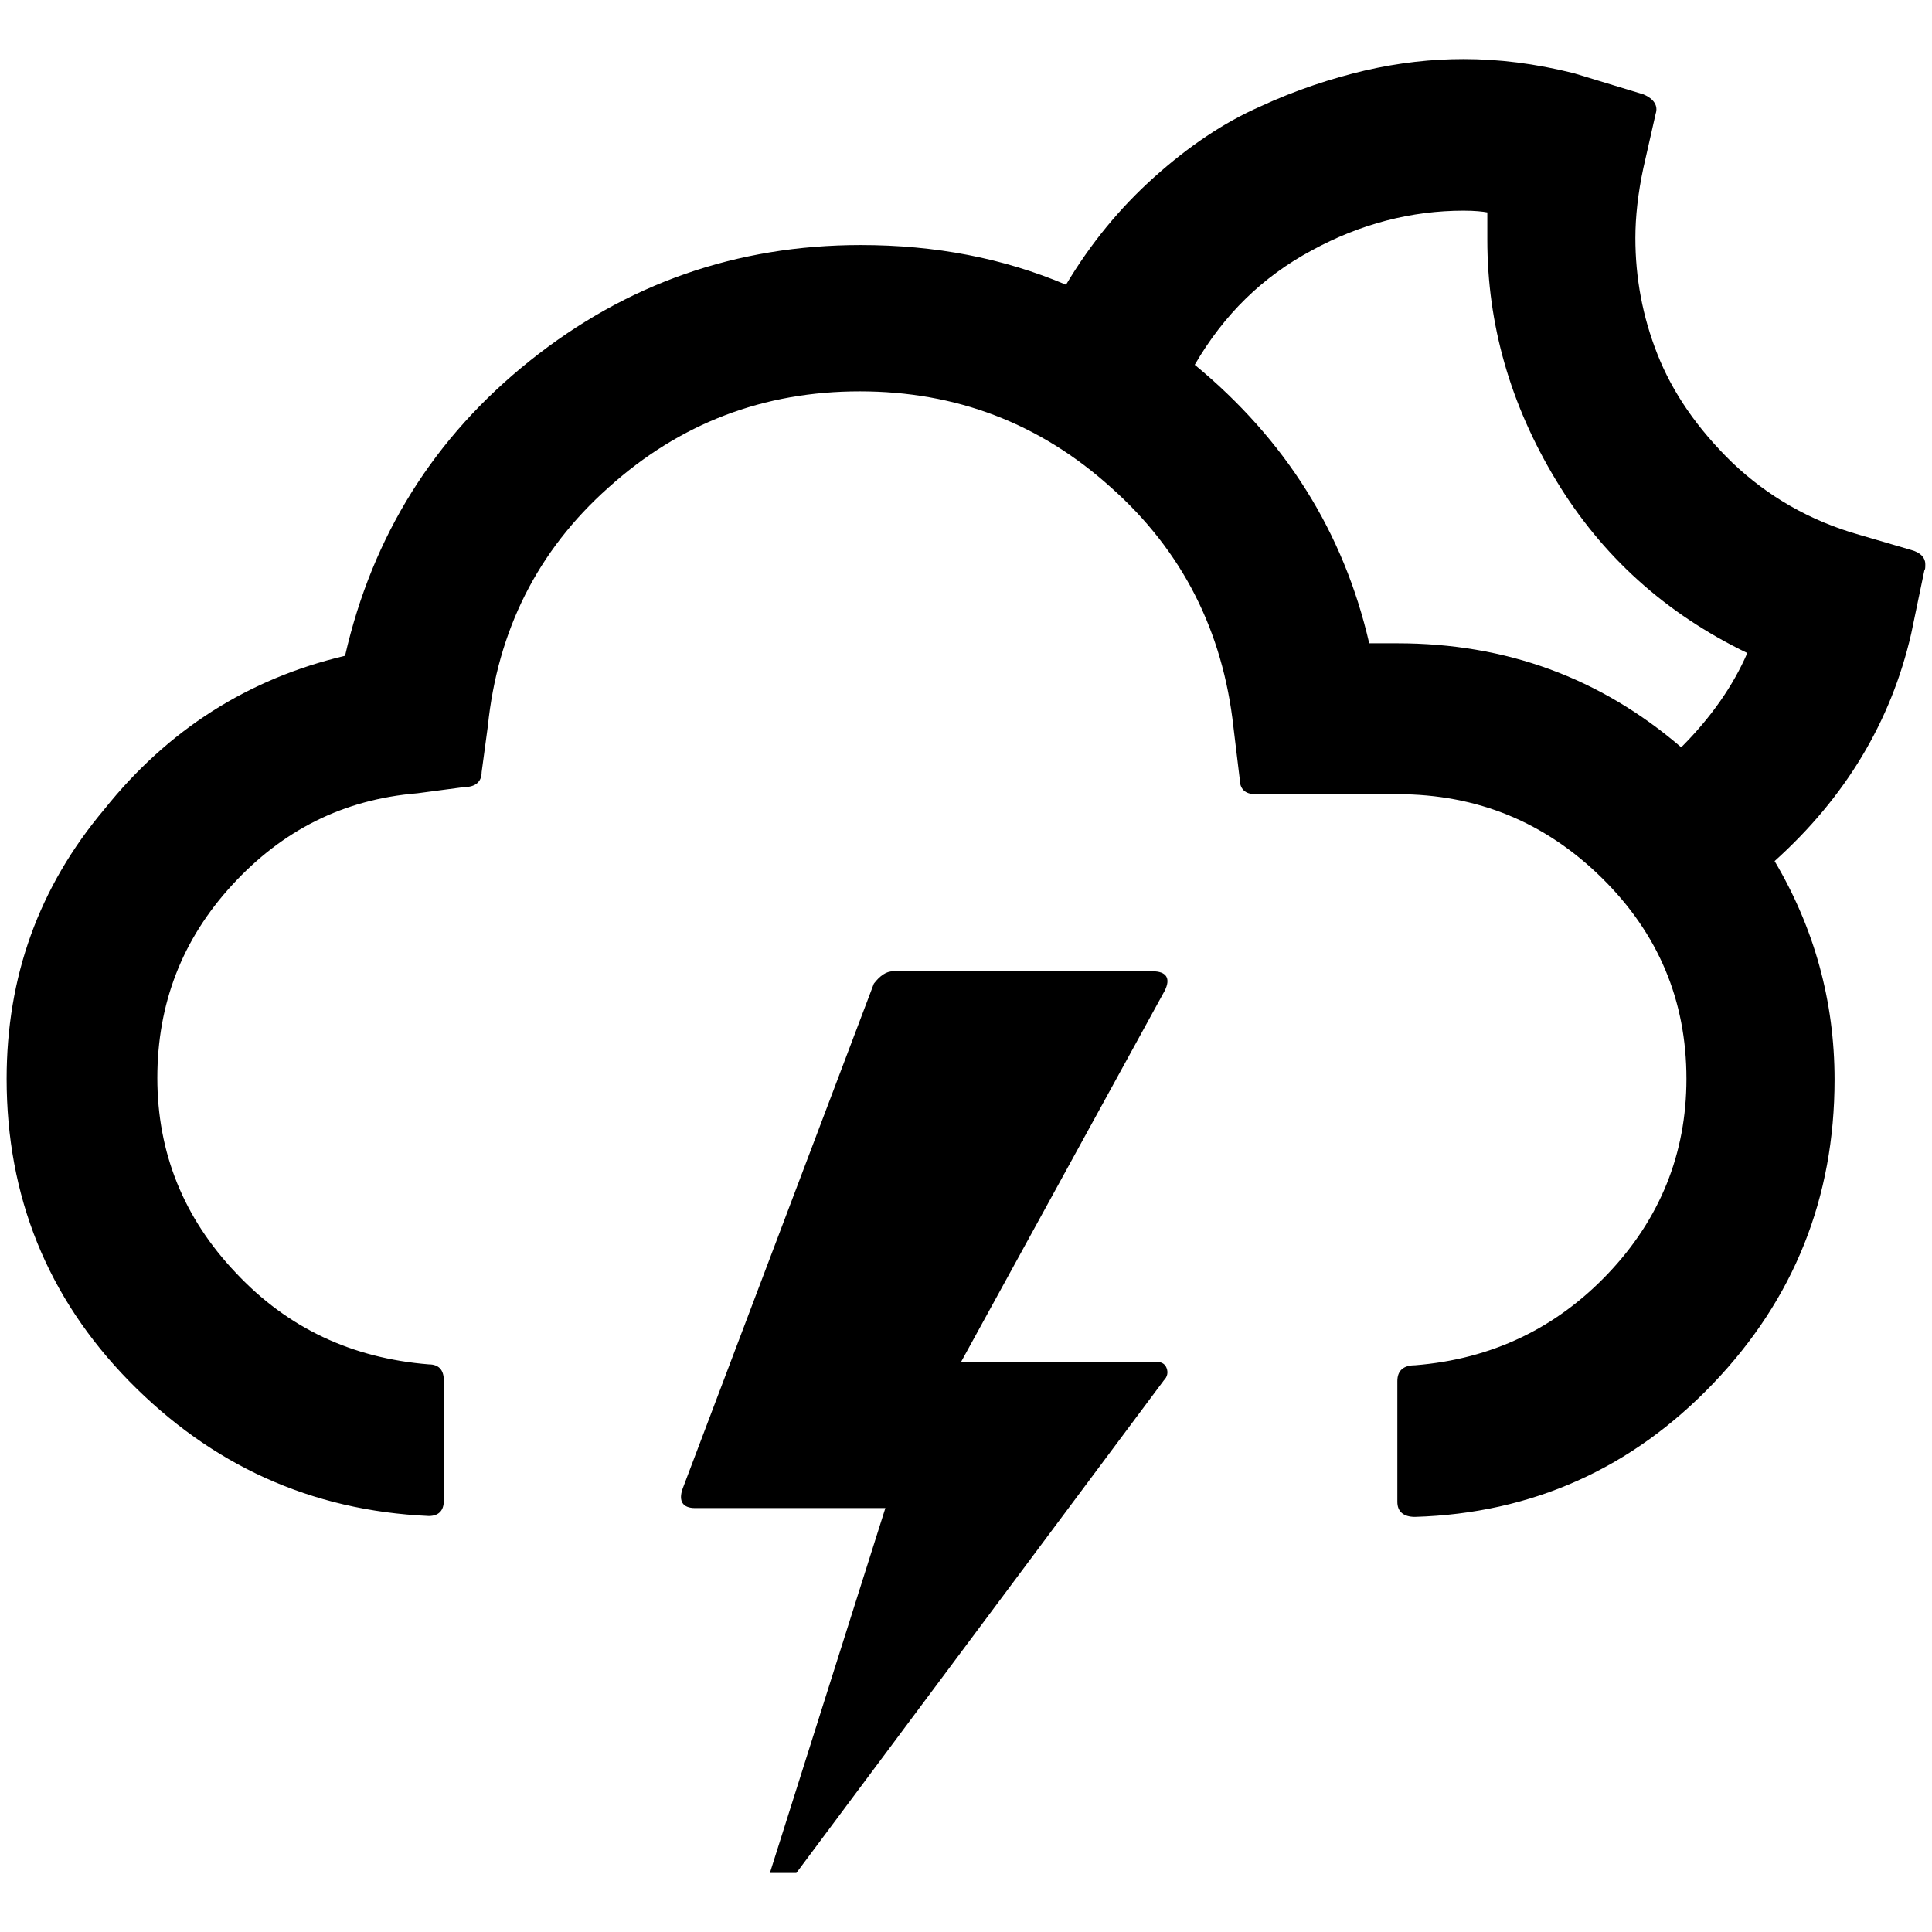 <?xml version="1.0" encoding="UTF-8" standalone="no"?>
<!-- Generator: Adobe Illustrator 22.0.1, SVG Export Plug-In . SVG Version: 6.00 Build 0)  -->

<svg
   version="1.1"
   id="Layer_1"
   x="0px"
   y="0px"
   viewBox="0 0 30 30"
   style="enable-background:new 0 0 30 30;"
   xml:space="preserve"
   sodipodi:docname="night-alt-lightning-symbolic.svg"
   inkscape:version="1.2.2 (b0a8486541, 2022-12-01)"
   xmlns:inkscape="http://www.inkscape.org/namespaces/inkscape"
   xmlns:sodipodi="http://sodipodi.sourceforge.net/DTD/sodipodi-0.dtd"
   xmlns="http://www.w3.org/2000/svg"
   xmlns:svg="http://www.w3.org/2000/svg"><defs
   id="defs7" /><sodipodi:namedview
   id="namedview5"
   pagecolor="#ffffff"
   bordercolor="#666666"
   borderopacity="1.0"
   inkscape:showpageshadow="2"
   inkscape:pageopacity="0.0"
   inkscape:pagecheckerboard="0"
   inkscape:deskcolor="#d1d1d1"
   showgrid="false"
   inkscape:zoom="29.233333"
   inkscape:cx="14.982896"
   inkscape:cy="12.246294"
   inkscape:window-width="1920"
   inkscape:window-height="1014"
   inkscape:window-x="1080"
   inkscape:window-y="470"
   inkscape:window-maximized="1"
   inkscape:current-layer="Layer_1" />
<path
   d="m 0.103,16.752 c 0,1.82 0.63,3.394 1.902,4.694 1.273,1.3 2.819,2.012 4.653,2.094 0.151,0 0.233,-0.082 0.233,-0.233 v -1.875 c 0,-0.164 -0.082,-0.246 -0.233,-0.246 -1.191,-0.096 -2.19,-0.561 -2.997,-1.423 -0.807,-0.849 -1.218,-1.861 -1.218,-3.025 0,-1.15 0.383,-2.149 1.163,-2.997 0.78,-0.849 1.724,-1.328 2.874,-1.423 l 0.725,-0.096 c 0.178,0 0.274,-0.082 0.274,-0.233 l 0.096,-0.712 C 7.726,9.799 8.342,8.554 9.45,7.569 10.559,6.57 11.859,6.077 13.351,6.077 c 1.492,0 2.792,0.493 3.9,1.492 1.109,0.985 1.738,2.231 1.902,3.723 l 0.096,0.794 c 0,0.164 0.082,0.246 0.246,0.246 h 2.203 c 1.245,0 2.299,0.438 3.175,1.3 0.876,0.862 1.314,1.902 1.314,3.12 0,1.163 -0.411,2.176 -1.218,3.025 -0.807,0.849 -1.807,1.328 -2.997,1.423 -0.178,0 -0.274,0.082 -0.274,0.246 v 1.875 c 0,0.151 0.096,0.233 0.274,0.233 1.82,-0.055 3.367,-0.753 4.626,-2.067 1.259,-1.314 1.889,-2.888 1.889,-4.722 0,-1.218 -0.315,-2.354 -0.931,-3.394 1.095,-0.985 1.807,-2.162 2.121,-3.531 l 0.205,-0.985 c 0.014,-0.014 0.014,-0.041 0.014,-0.096 0,-0.096 -0.068,-0.178 -0.219,-0.219 L 28.884,8.308 C 28.104,8.089 27.447,7.705 26.9,7.185 26.352,6.652 25.969,6.091 25.737,5.502 25.504,4.914 25.394,4.311 25.394,3.695 c 0,-0.328 0.041,-0.698 0.123,-1.081 L 25.709,1.766 C 25.75,1.643 25.682,1.533 25.518,1.465 L 24.436,1.136 C 23.834,0.986 23.273,0.917 22.726,0.917 c -0.493,0 -0.999,0.055 -1.533,0.178 C 20.673,1.218 20.125,1.396 19.564,1.656 19.003,1.903 18.456,2.272 17.922,2.751 17.388,3.23 16.937,3.778 16.553,4.421 15.582,4.01 14.528,3.805 13.365,3.805 c -1.93,0 -3.64,0.602 -5.132,1.793 C 6.741,6.788 5.783,8.321 5.358,10.183 3.853,10.538 2.607,11.332 1.622,12.564 0.596,13.782 0.103,15.178 0.103,16.752 Z m 10.497,6.364 c -0.068,0.192 0,0.301 0.192,0.301 h 2.956 l -1.793,5.666 h 0.411 l 5.707,-7.65 c 0.055,-0.055 0.068,-0.123 0.041,-0.192 -0.027,-0.068 -0.082,-0.096 -0.178,-0.096 h -3.011 l 3.161,-5.762 c 0.096,-0.192 0.027,-0.301 -0.192,-0.301 h -4.024 c -0.109,0 -0.205,0.068 -0.301,0.192 z M 18.551,5.666 c 0.452,-0.78 1.054,-1.369 1.82,-1.779 0.753,-0.411 1.547,-0.616 2.354,-0.616 0.178,0 0.301,0.014 0.37,0.027 v 0.424 c 0,1.314 0.356,2.559 1.067,3.736 0.712,1.177 1.697,2.067 2.97,2.682 -0.219,0.506 -0.561,0.999 -1.026,1.464 -1.259,-1.081 -2.723,-1.615 -4.407,-1.615 h -0.438 c -0.397,-1.724 -1.3,-3.161 -2.71,-4.325 z"
   id="path2"
   style="stroke-width:1.369" />
</svg>
